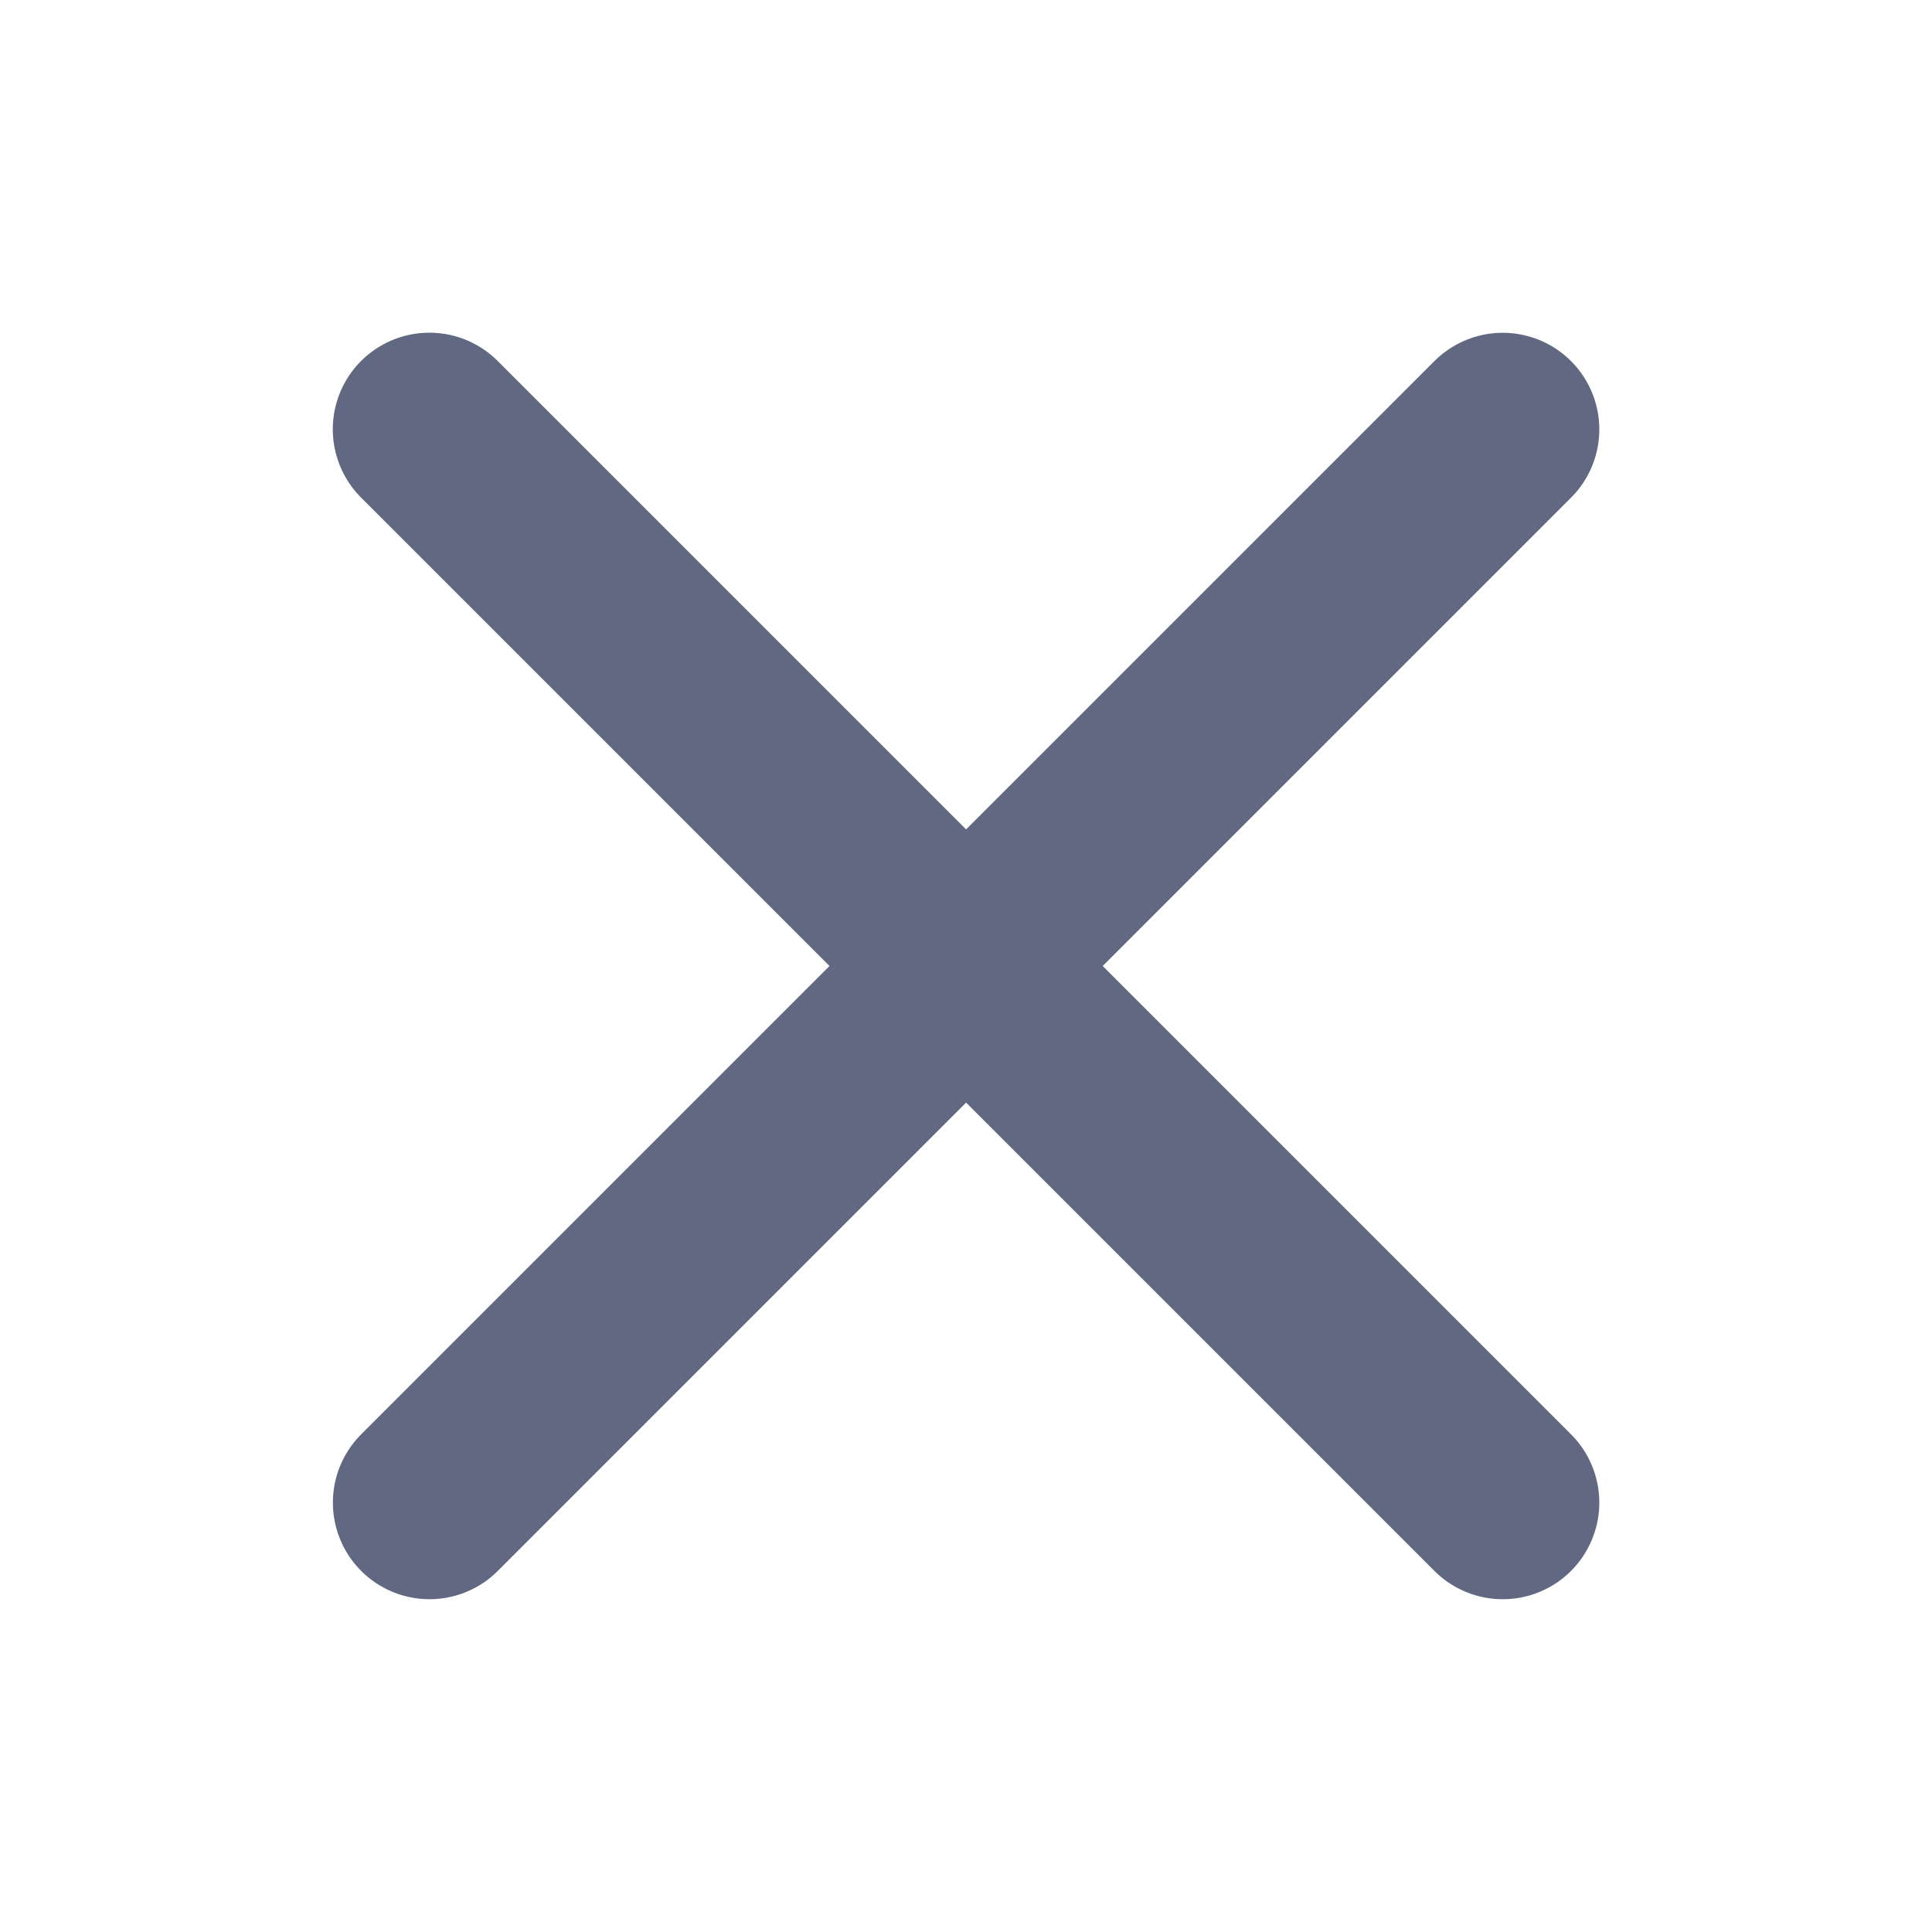 <svg width="20" height="20" fill="none" xmlns="http://www.w3.org/2000/svg"><path d="M4.445 4.444l11.111 11.111m-11.11 0l11.11-11.11" stroke="#606981" stroke-width="2" stroke-linecap="round" stroke-linejoin="round"/></svg>